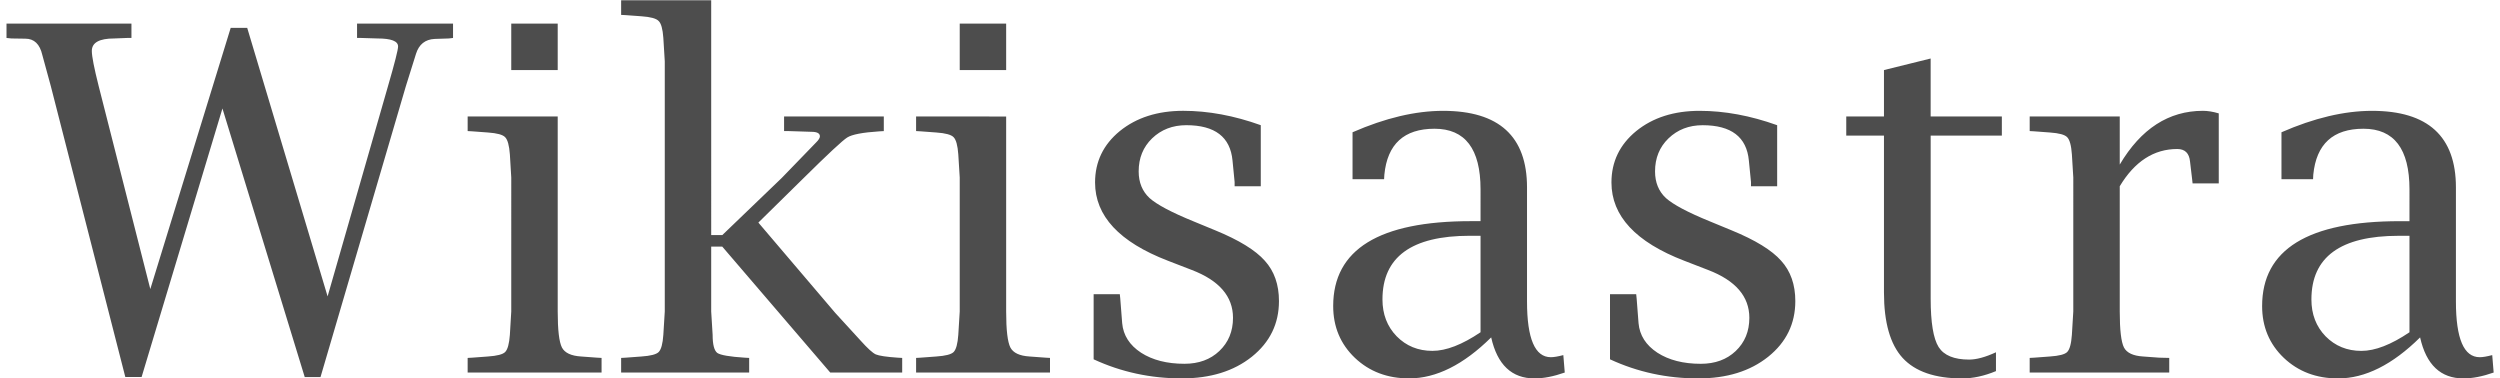 <svg viewBox="0 0 119 18" xmlns="http://www.w3.org/2000/svg"><path d="M115.197 16.06q-1.976 1.953-3.905 1.953-1.55 0-2.582-.978-1.033-.986-1.033-2.467 0-4.04 6.554-4.04h.46V9.013q0-2.885-2.189-2.885-2.176 0-2.39 2.189l-.01.212h-1.504V6.296q2.334-1.02 4.31-1.02 3.994 0 3.994 3.647v5.43q0 2.65 1.134 2.65.214 0 .594-.1l.068.83q-.796.28-1.436.28-1.629 0-2.065-1.952zm-.506-.247v-4.589h-.516q-4.152 0-4.152 3.03 0 1.056.673 1.752.686.696 1.707.696.976 0 2.288-.886zM100.9 8.867v5.959q0 1.323.202 1.717.202.382.91.426l.762.056.482.012v.696h-6.643v-.696l.214-.012.752-.056q.651-.044.818-.212.18-.18.225-.821l.067-1.11V8.45l-.067-1.1q-.045-.638-.225-.82-.168-.178-.818-.223l-.752-.056-.214-.012v-.696h4.287v2.29q1.515-2.558 3.961-2.558.338 0 .752.122v3.333h-1.246l-.022-.202-.1-.841q-.058-.594-.607-.594-1.672 0-2.738 1.772zm-5.892 8.798q-.842.348-1.605.348-1.942 0-2.84-.978-.886-.974-.886-3.107V6.455h-1.795v-.91h1.795v-2.21l2.222-.55v2.76h3.389v.91h-3.388v7.766q0 1.694.38 2.301.382.594 1.448.594.528 0 1.28-.348zm-18.372-.56v-3.1h1.247l.022.215.09 1.167q.078.864.897 1.402.819.528 2.064.528 1.022 0 1.662-.606.651-.618.651-1.582 0-1.527-1.965-2.279l-1.133-.438q-3.466-1.334-3.466-3.725 0-1.481 1.178-2.447 1.188-.964 3.017-.964 1.785 0 3.693.684v2.906h-1.246v-.201l-.101-1.022q-.157-1.683-2.2-1.683-.976 0-1.627.628-.639.618-.639 1.571 0 .786.516 1.268.528.472 2.098 1.112l1.033.426q1.694.696 2.356 1.447.674.742.674 1.92 0 1.615-1.29 2.649-1.29 1.032-3.333 1.032-2.234 0-4.197-.909zM70.98 16.06q-1.976 1.952-3.907 1.952-1.548 0-2.58-.978-1.033-.986-1.033-2.467 0-4.04 6.554-4.04h.46V9.013q0-2.885-2.19-2.885-2.175 0-2.389 2.189l-.012.212h-1.502V6.296q2.335-1.02 4.31-1.02 3.995 0 3.995 3.647v5.43q0 2.65 1.134 2.65.212 0 .594-.1l.068.83q-.797.28-1.437.28-1.628 0-2.065-1.952zm-.506-.248v-4.589h-.516q-4.153 0-4.153 3.03 0 1.056.674 1.752.684.696 1.706.696.977 0 2.289-.886zm-18.417 1.29v-3.097h1.246l.022.214.091 1.167q.079.864.897 1.402.82.528 2.065.528 1.022 0 1.661-.606.652-.618.652-1.582 0-1.527-1.965-2.279l-1.134-.438q-3.467-1.334-3.467-3.725 0-1.481 1.178-2.447 1.19-.964 3.02-.964 1.784 0 3.69.684v2.906h-1.245v-.201l-.1-1.022q-.157-1.683-2.2-1.683-.977 0-1.629.628-.638.618-.638 1.571 0 .786.516 1.268.527.472 2.098 1.112l1.033.426q1.694.696 2.357 1.447.674.742.674 1.92 0 1.615-1.29 2.649-1.292 1.032-3.335 1.032-2.233 0-4.197-.909zM47.893 5.546v9.28q0 1.323.202 1.717.202.382.91.426l.763.056.212.012v.696h-6.374v-.696l.214-.012.752-.056q.651-.044.82-.212.178-.18.223-.821l.068-1.11V8.45l-.068-1.1q-.045-.638-.224-.82-.17-.178-.82-.223l-.751-.056-.214-.012v-.696zm-2.21-2.212v-2.21h2.21v2.21zm-11.83 8.405v3.088l.068 1.11q0 .696.224.864.236.156 1.303.224l.212.012v.696h-6.094v-.696l.214-.012.752-.056q.651-.044.82-.212.18-.18.223-.821l.068-1.11V2.919l-.068-1.112q-.044-.638-.224-.808-.169-.18-.82-.224L29.78.72l-.214-.011V.012h4.287V11.19h.528l2.827-2.717 1.651-1.705q.168-.168.168-.28 0-.214-.404-.214l-1.065-.034h-.236v-.696h4.747v.696l-.214.012q-1.19.078-1.526.292-.326.202-2.098 1.953l-2.133 2.098 3.659 4.298 1.212 1.324q.494.55.718.652.234.1 1.043.156l.214.012v.696H39.52l-5.14-5.994zm-7.306-6.195v9.282q0 1.323.202 1.717.202.382.91.426l.762.056.214.012v.696H22.26v-.696l.214-.012.752-.056q.651-.044.818-.212.18-.18.226-.821l.066-1.11V8.45l-.066-1.1q-.046-.638-.226-.82-.168-.178-.818-.223l-.752-.056-.214-.012v-.696zm-2.211-2.21v-2.21h2.211v2.21zM5.965 17.946 2.418 4.096l-.404-1.48q-.178-.775-.808-.775l-.661-.01-.235-.024v-.684h5.947v.684h-.214l-.606.024q-1.066 0-1.066.594 0 .382.326 1.672l2.458 9.663 3.827-12.435h.785l3.827 12.783 2.873-10q.482-1.661.482-1.897 0-.38-.977-.38l-.774-.024h-.202v-.684h4.569v.684l-.202.024-.674.022q-.674.034-.886.706l-.482 1.538-4.064 13.85h-.752L10.588 5.163 6.74 17.946z" fill="#4d4d4d"/></svg>